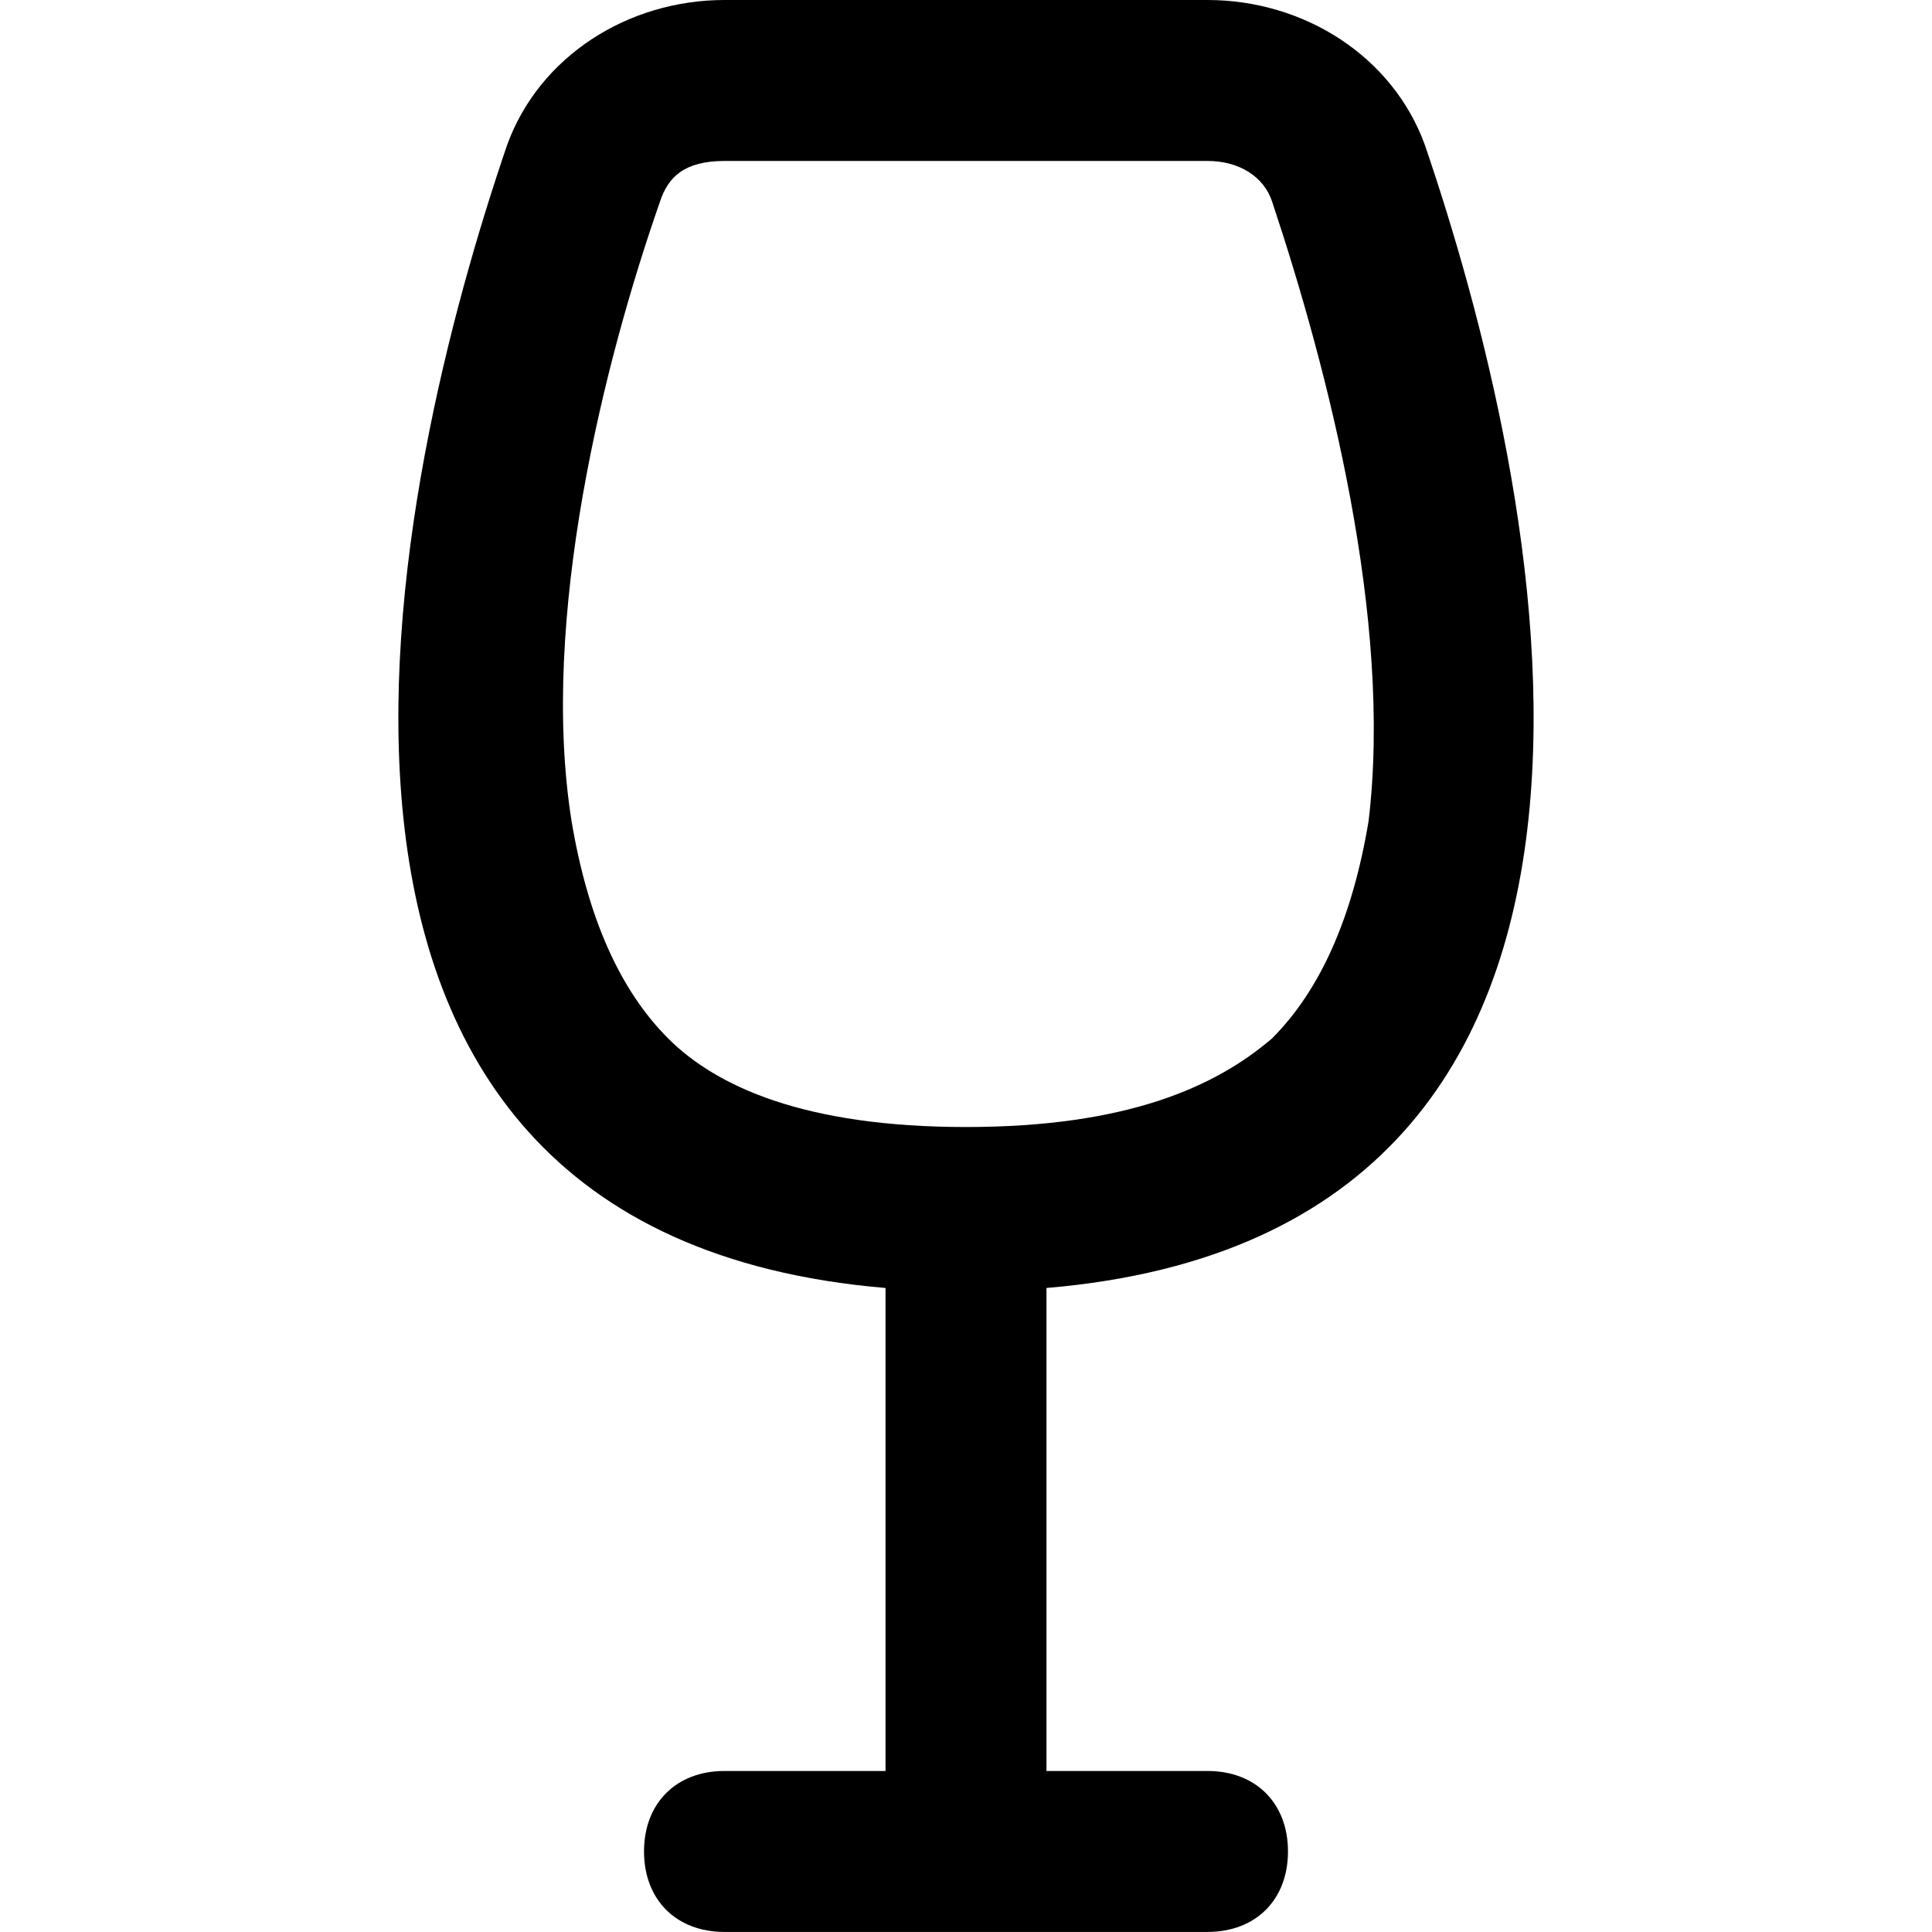 <!-- Generated by IcoMoon.io -->
<svg version="1.1" xmlns="http://www.w3.org/2000/svg" width="32" height="32" viewBox="0 0 32 32">
<title>wine-glass</title>
<path d="M23.6 2.4c-0.533-1.467-2-2.4-3.6-2.4h-8c-1.6 0-3.067 0.933-3.6 2.4-1.867 5.467-4.8 18 6.267 18.933v8h-2.667c-0.8 0-1.333 0.533-1.333 1.333s0.533 1.333 1.333 1.333h8c0.8 0 1.333-0.533 1.333-1.333s-0.533-1.333-1.333-1.333h-2.667v-8c11.067-0.933 8.133-13.467 6.267-18.933zM16 18.667c-2.667 0-4.133-0.667-4.933-1.467s-1.333-2-1.6-3.6c-0.533-3.333 0.533-7.6 1.467-10.267 0.133-0.4 0.4-0.667 1.067-0.667h8c0.533 0 0.933 0.267 1.067 0.667 0.933 2.8 2 6.933 1.6 10.267-0.267 1.6-0.8 2.8-1.6 3.6-0.933 0.8-2.4 1.467-5.067 1.467z"></path>
</svg>
